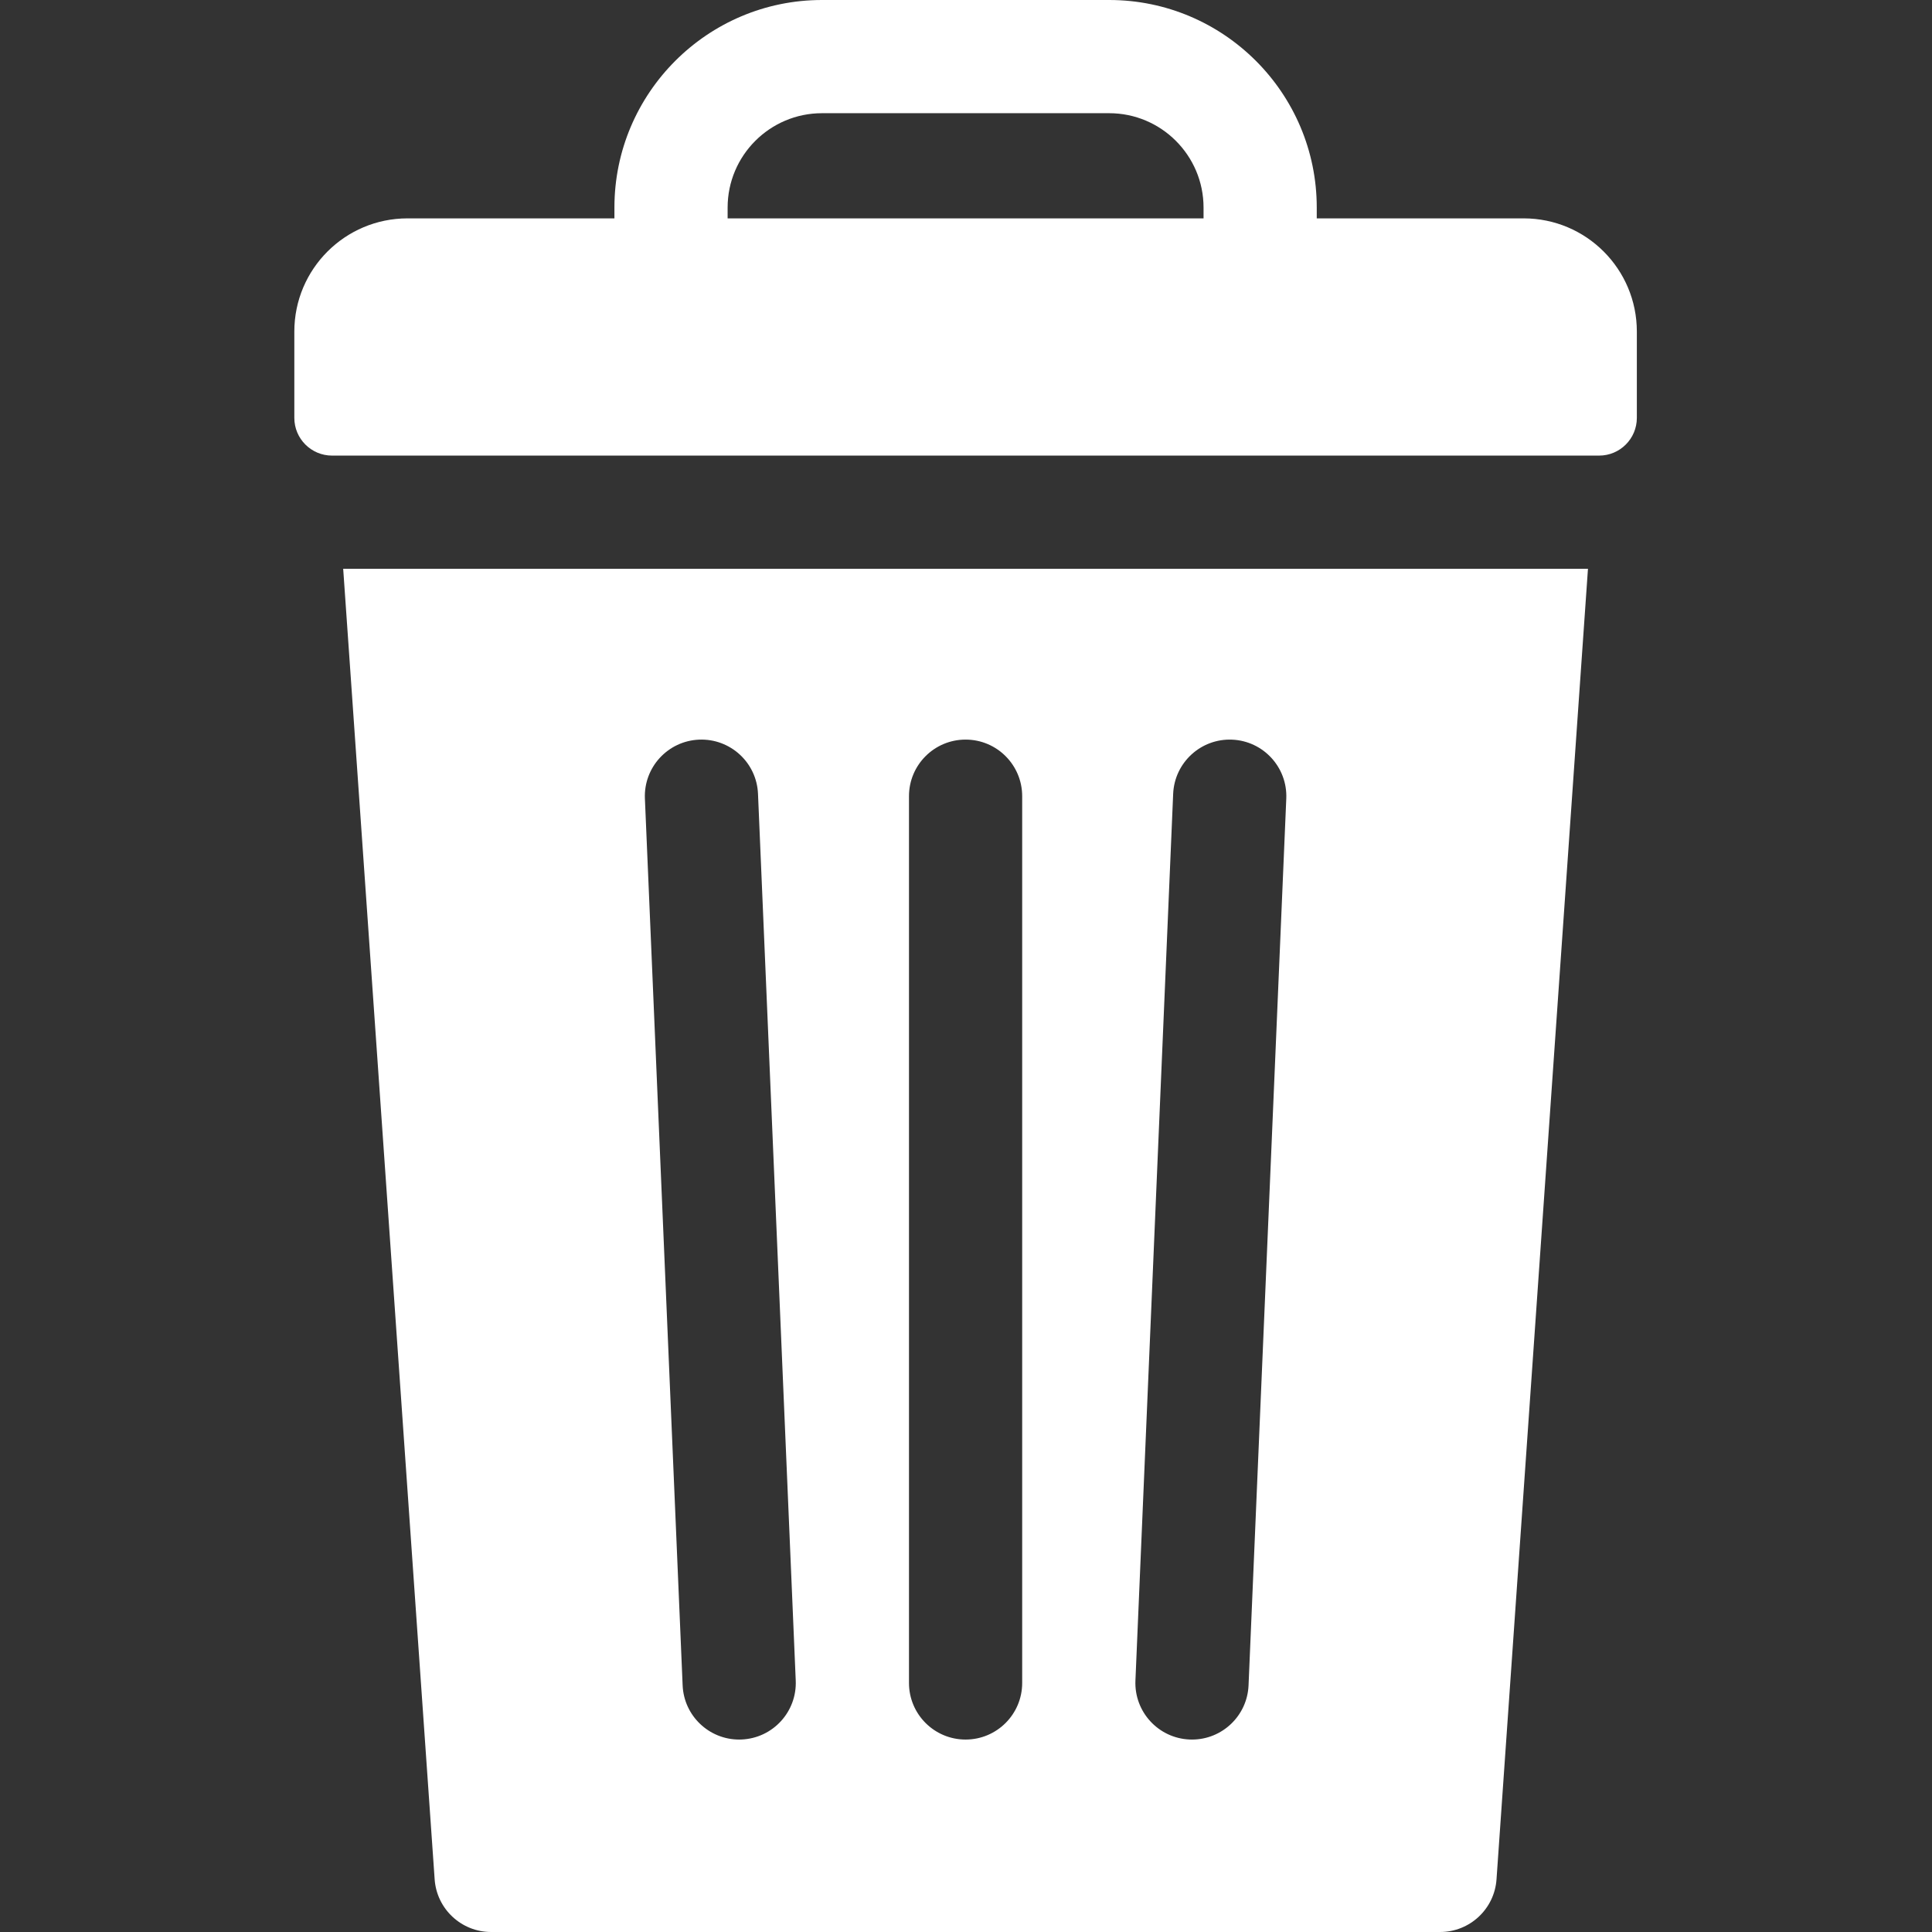 <svg height="512pt" viewBox="-78 0 512 512" width="512pt" fill="white" xmlns="http://www.w3.org/2000/svg"><rect x="-78" y="0" width="512" height="512" fill="#333333" stroke="none"/><path d="m325.781 57.871h-54.828v-2.871c0-30.328-24.672-55-55-55h-76.125c-30.328 0-55 24.672-55 55v2.871h-54.828c-16.566 0-30 13.43-30 30v22.867c0 5.523 4.477 10 10 10h335.781c5.523 0 10-4.477 10-10v-22.867c0-16.57-13.43-30-30-30zm-210.953-2.871c0-13.785 11.215-25 25-25h76.125c13.785 0 25 11.215 25 25v2.871h-126.125zm0 0"/><path d="m12.949 150.738 24.238 347.305c.551 7.859 7.086 13.957 14.965 13.957h251.48c7.879 0 14.414-6.098 14.961-13.957l24.234-347.305zm105.578 310.246c-.215.012-.434.016-.648.016-7.988 0-14.633-6.305-14.973-14.363l-10-235c-.355-8.277 6.07-15.273 14.348-15.625 8.281-.34 15.273 6.074 15.625 14.352l10 235c.352 8.277-6.074 15.27-14.352 15.621zm74.363-14.984c0 8.285-6.715 15-15 15s-15-6.715-15-15v-235c0-8.285 6.715-15 15-15s15 6.715 15 15zm59.988.637c-.344 8.062-6.988 14.363-14.977 14.363-.215 0-.434-.004-.648-.012-8.277-.352-14.703-7.348-14.352-15.625l10-235c.355-8.277 7.359-14.699 15.625-14.348 8.277.352 14.703 7.344 14.352 15.621zm0 0"/></svg>